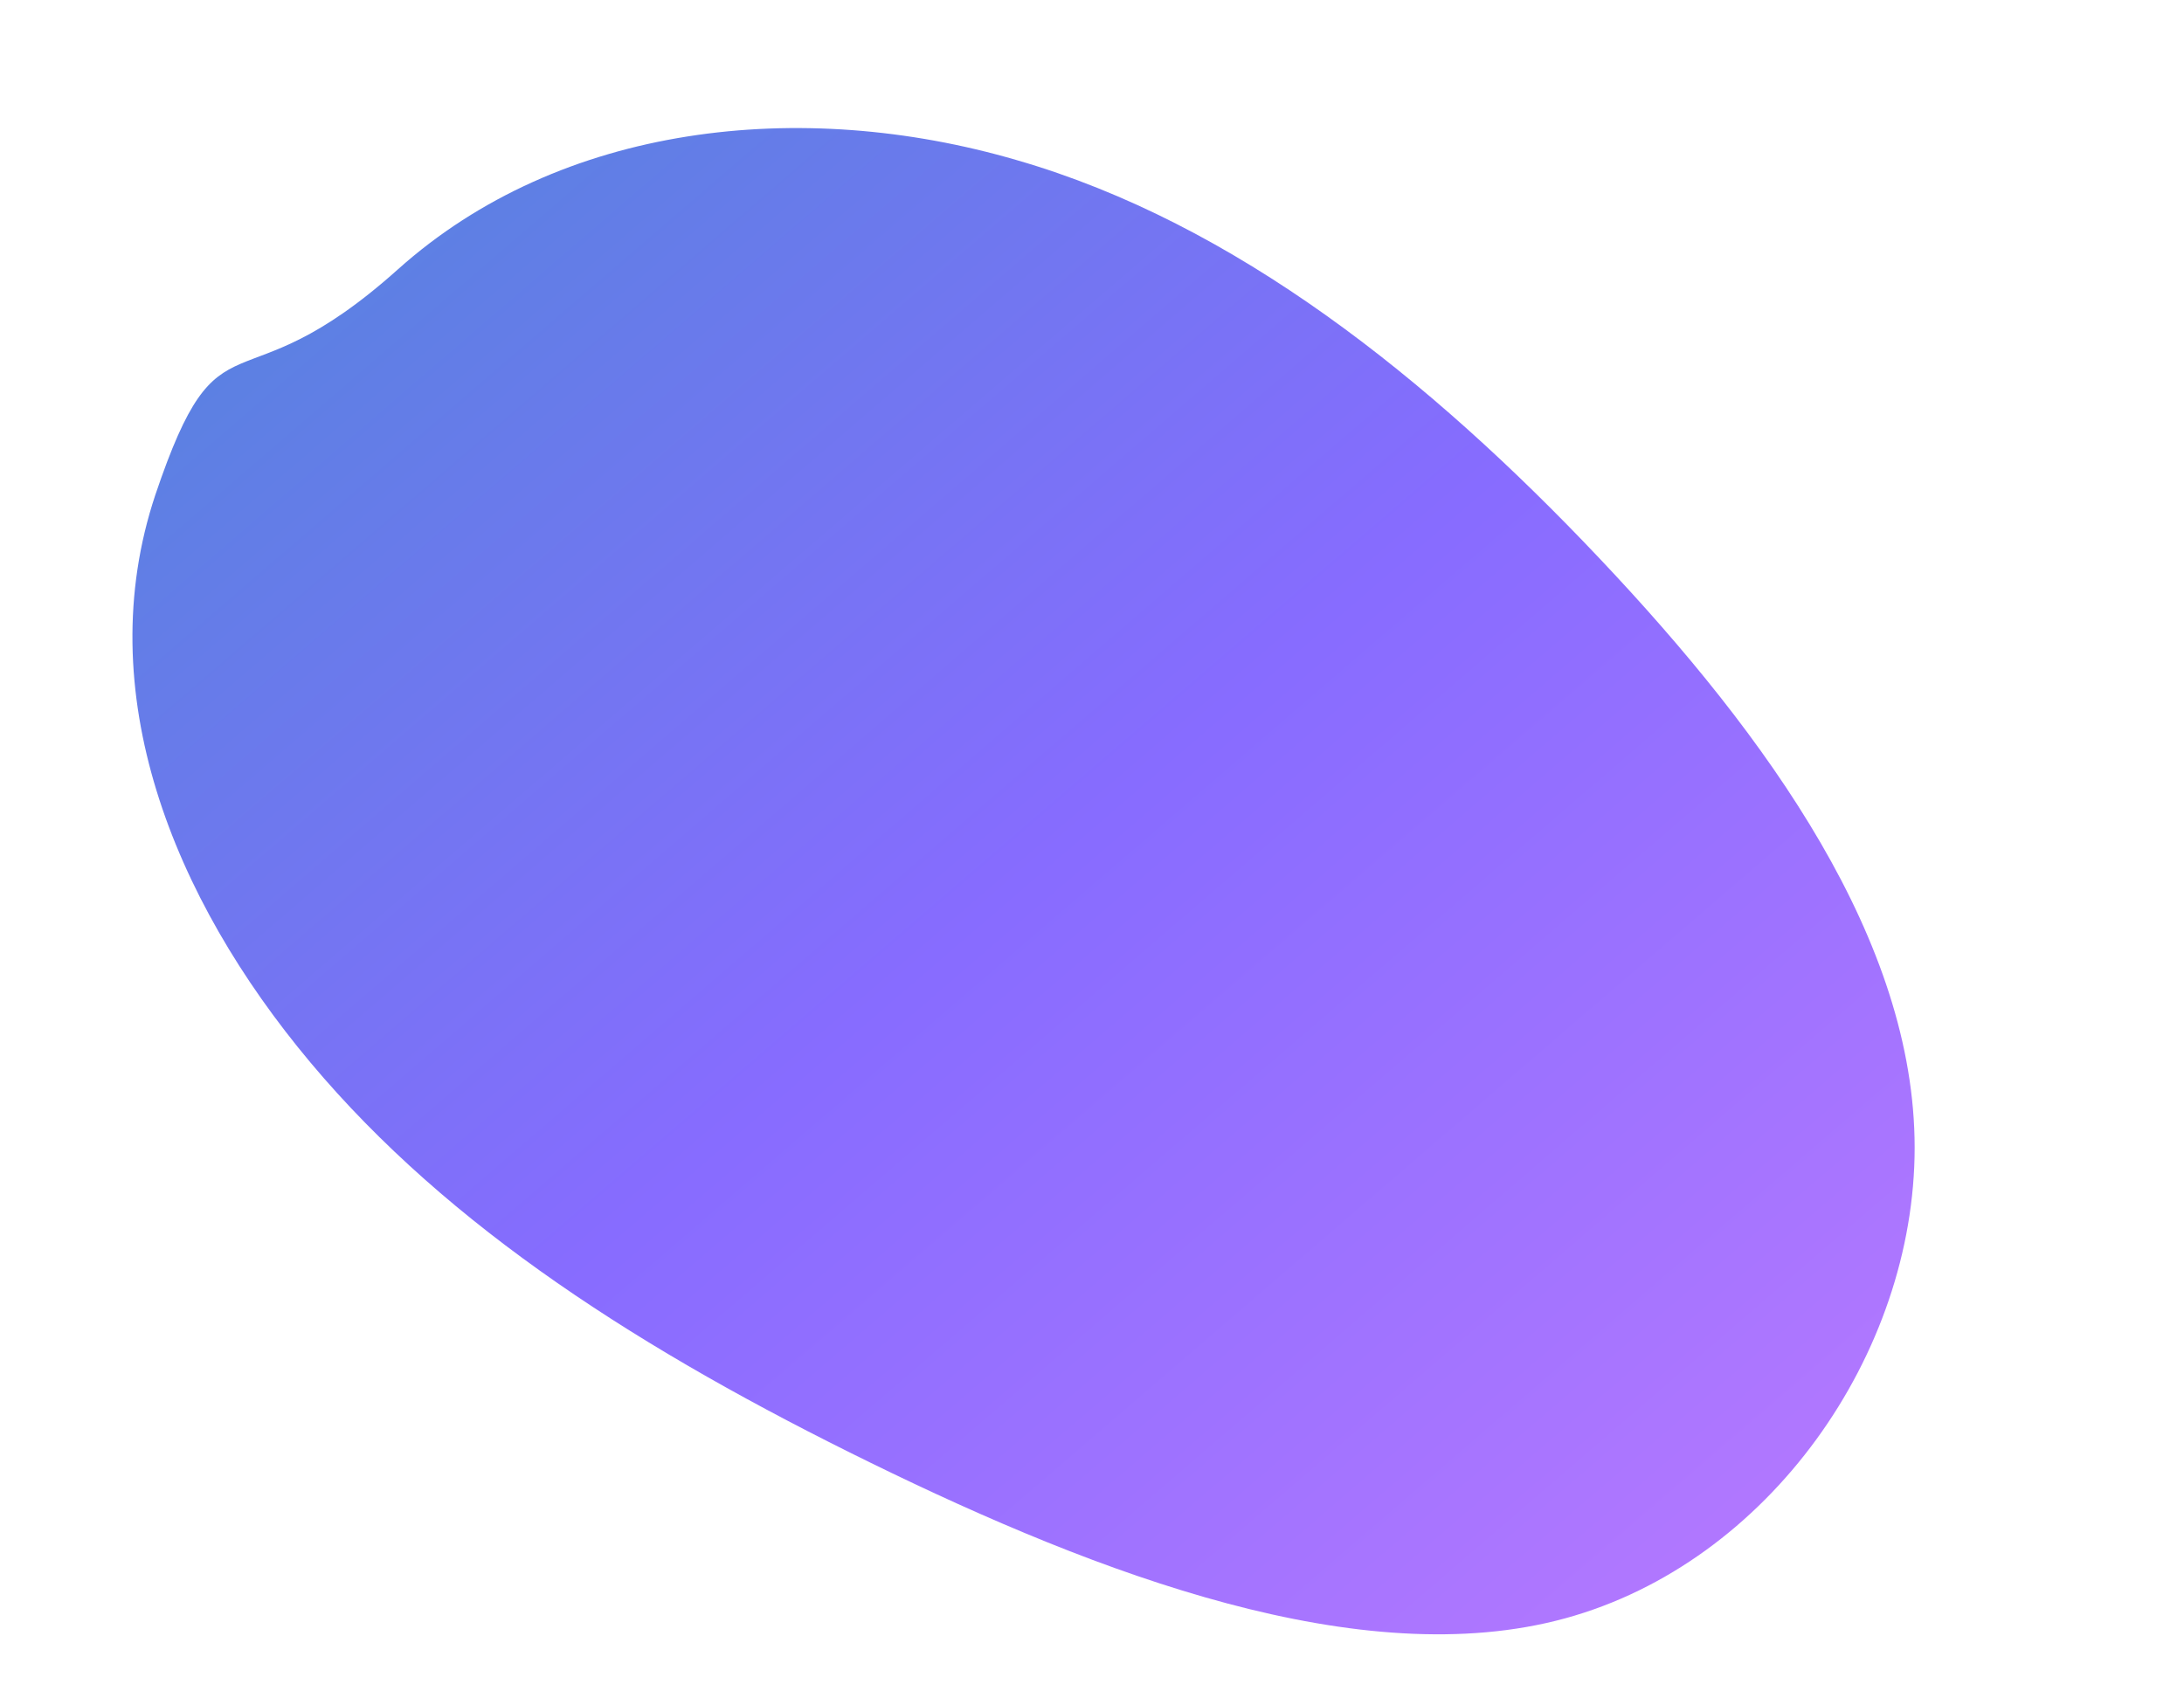 <svg width="900" height="700" viewBox="0 0 900 700" fill="none" xmlns="http://www.w3.org/2000/svg">
<defs>
  <linearGradient id="g1" x1="0" y1="0" x2="1" y2="1">
    <stop offset="0%" stop-color="#3a7bd5"/>
    <stop offset="50%" stop-color="#7a5cff"/>
    <stop offset="100%" stop-color="#b46cff"/>
  </linearGradient>
</defs>
<g filter="url(#f1)">
  <path d="M164 111C231 51 330 40 419 66C509 92 589 156 659 230C729 304 789 388 789 473C789 558 729 644 645 667C561 690 453 649 359 603C265 557 185 506 128 438C71 370 37 285 64 204C91 124 97 171 164 111Z" fill="url(#g1)" opacity="0.9"/>
</g>
<defs>
  <filter id="f1">
    <feGaussianBlur stdDeviation="20" />
  </filter>
</defs>
</svg>

